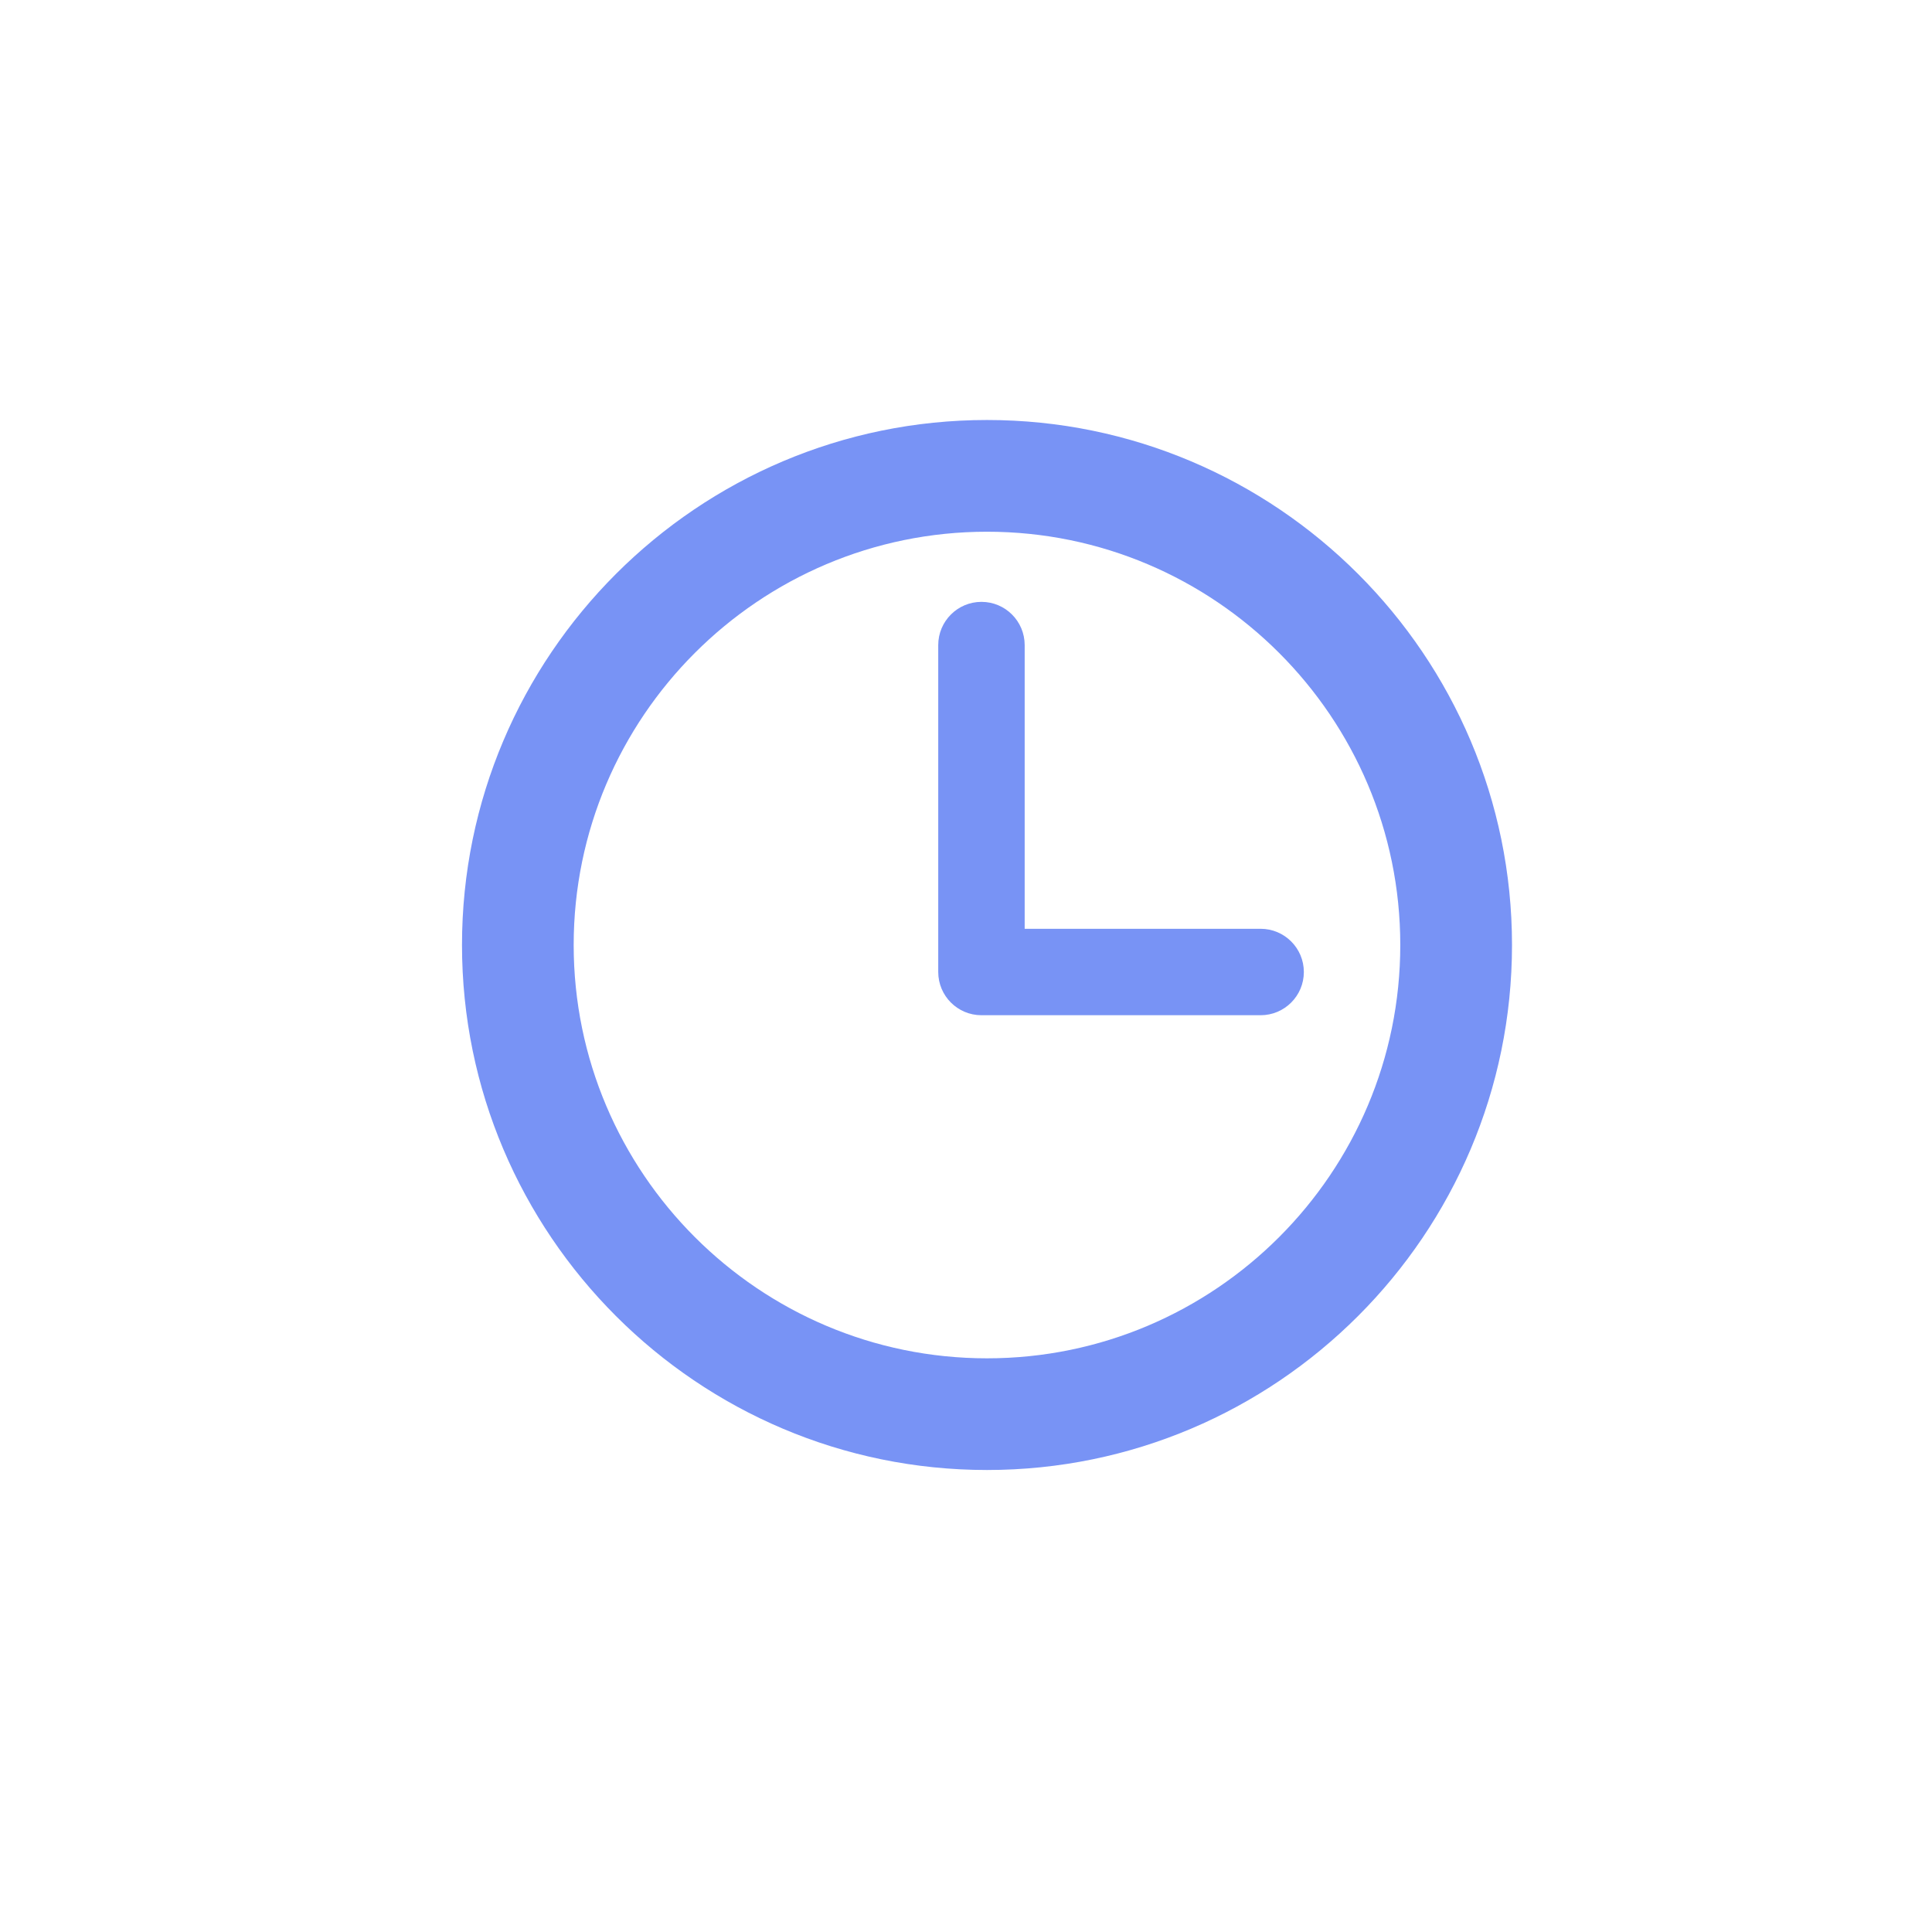 <svg width="46" height="46" viewBox="0 0 46 46" fill="none" xmlns="http://www.w3.org/2000/svg">
<path fill-rule="evenodd" clip-rule="evenodd" d="M11 22.5C11 15.607 16.608 10 23.5 10C30.392 10 36 15.607 36 22.5C36 29.392 30.392 35 23.5 35C16.608 35 11 29.392 11 22.5ZM13.659 22.5C13.659 27.927 18.074 32.341 23.5 32.341C28.926 32.341 33.34 27.927 33.34 22.5C33.34 17.074 28.926 12.66 23.5 12.66C18.074 12.66 13.659 17.074 13.659 22.5Z" fill="#7893F5"/>
<path d="M30.015 22.114H24.397V15.359C24.397 14.791 23.936 14.33 23.368 14.33C22.8 14.33 22.339 14.791 22.339 15.359V23.143C22.339 23.711 22.8 24.172 23.368 24.172H30.015C30.583 24.172 31.044 23.711 31.044 23.143C31.044 22.575 30.583 22.114 30.015 22.114Z" fill="#7893F5"/>
</svg>
